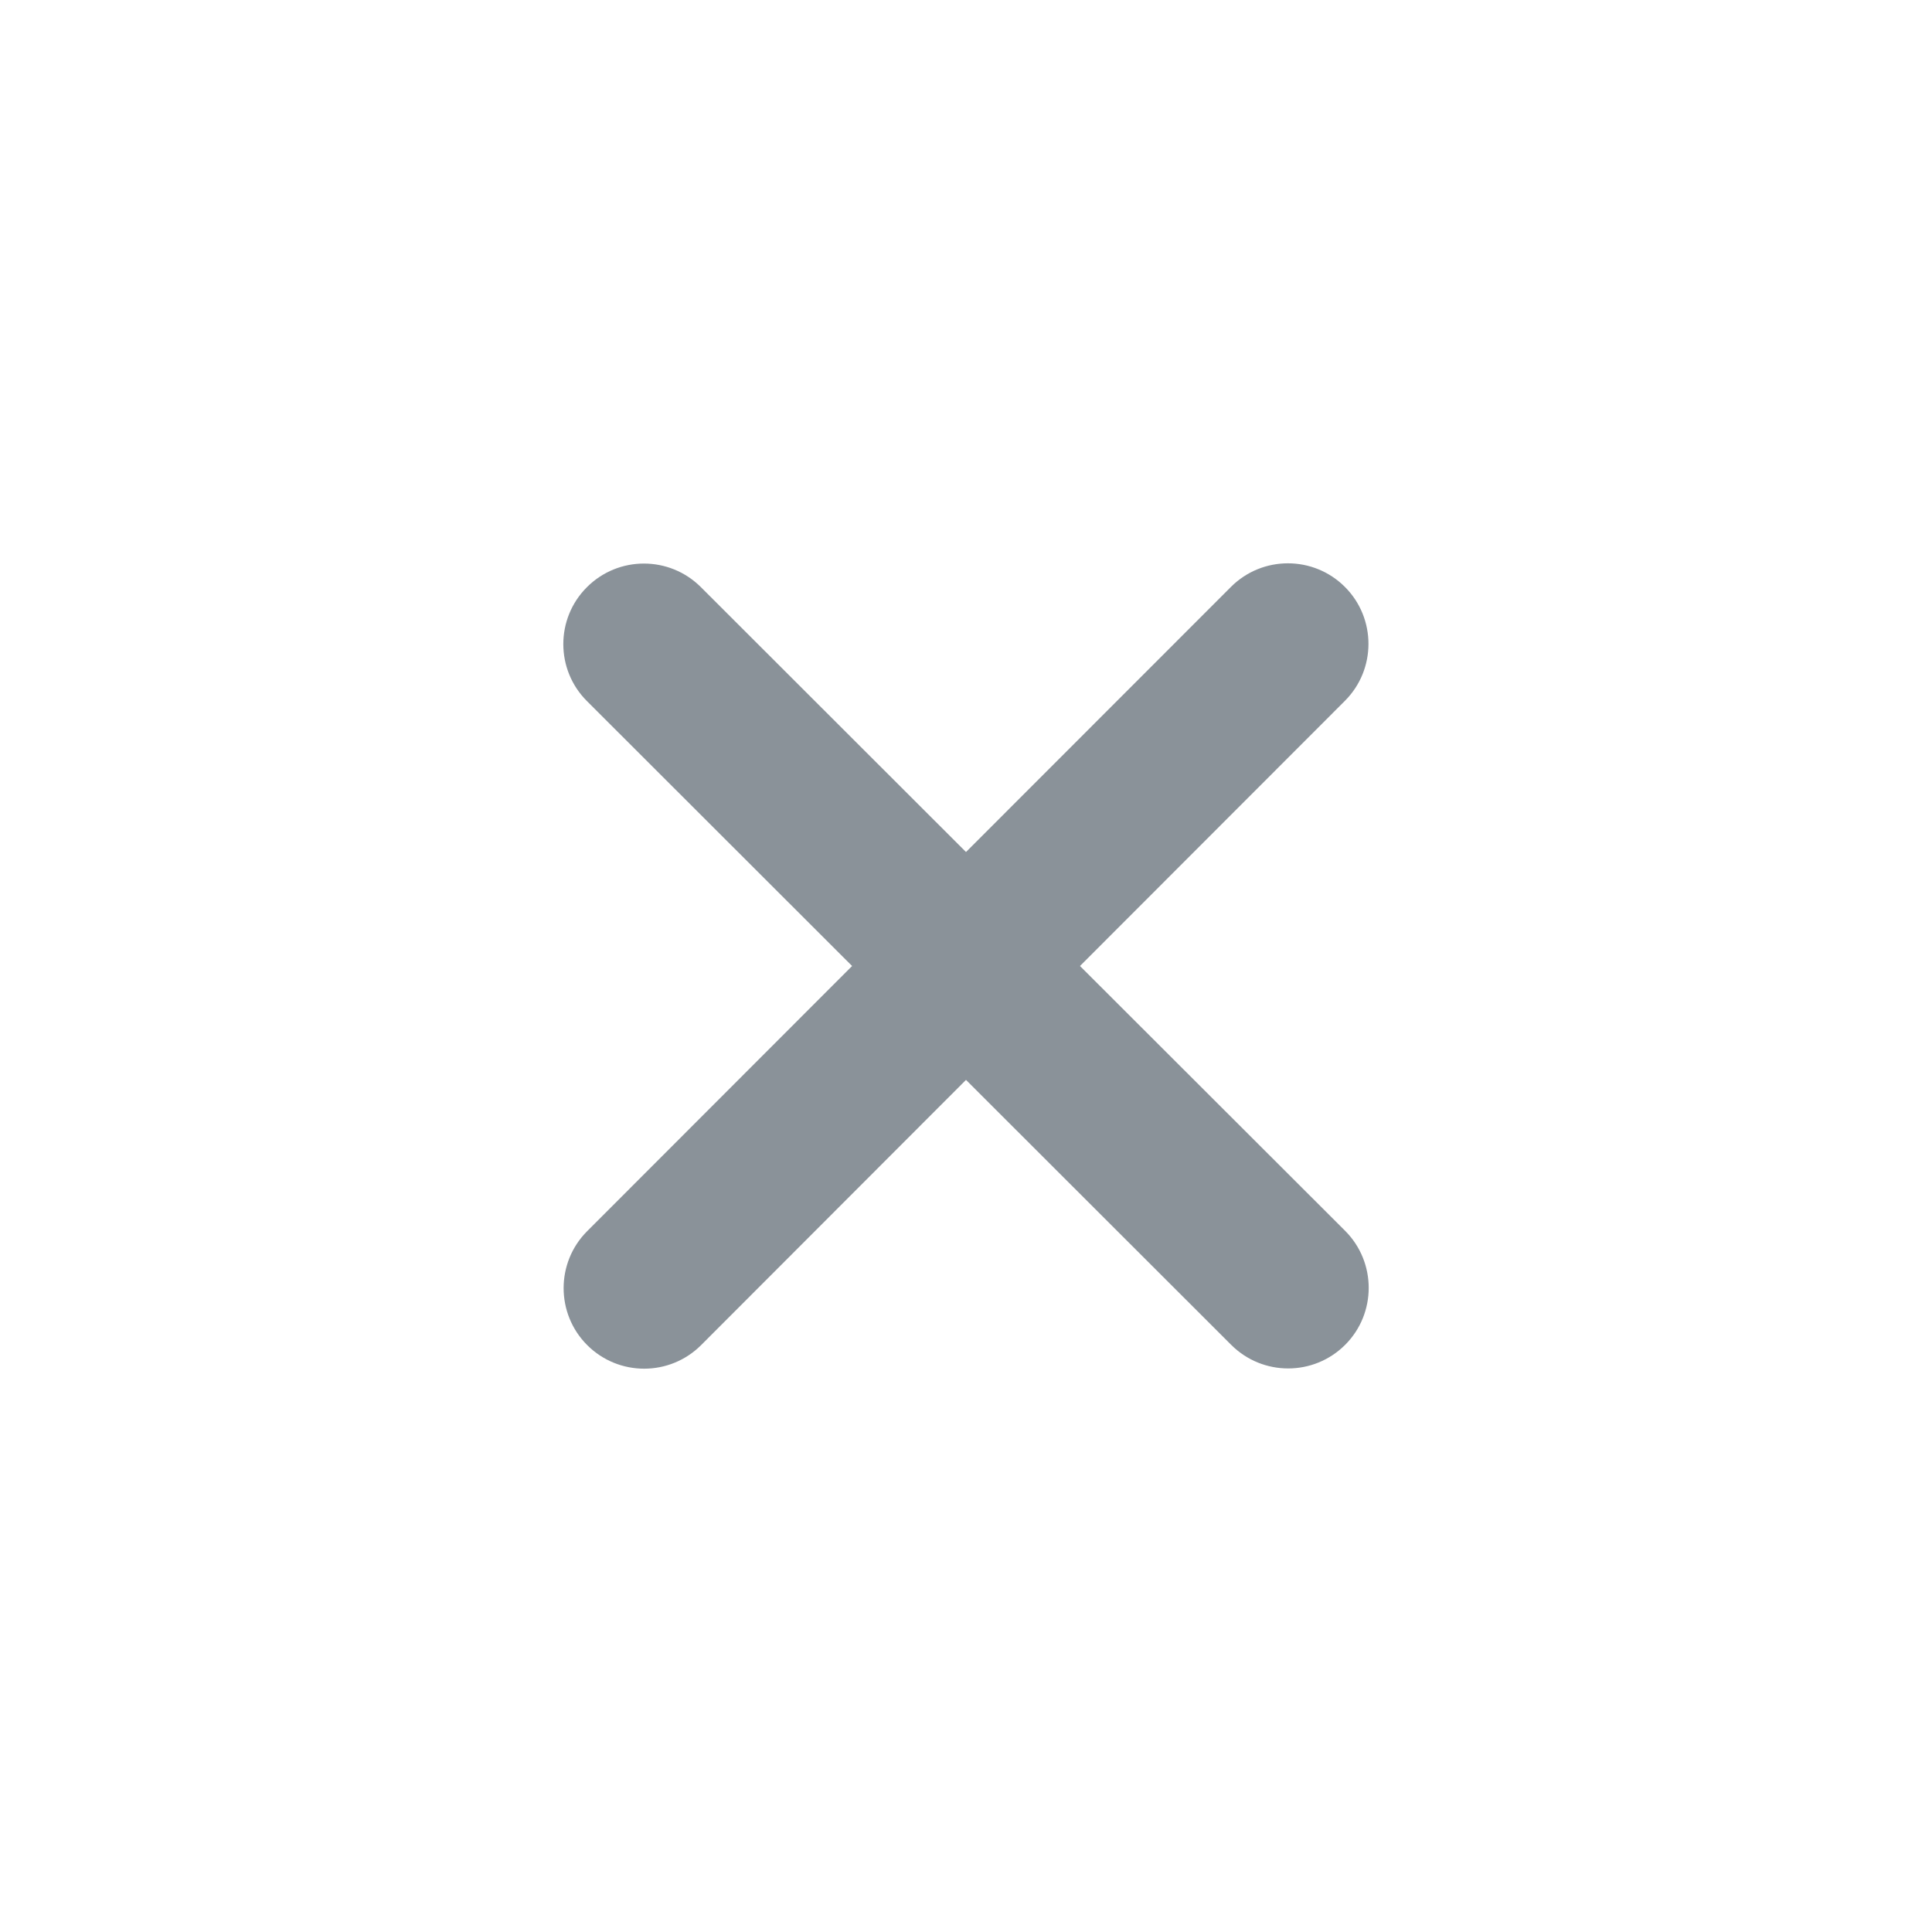 <svg width="24" height="24" viewBox="0 0 24 24" fill="none" xmlns="http://www.w3.org/2000/svg">
<path d="M16.707 8.706C17.097 8.316 17.097 7.681 16.707 7.291C16.316 6.9 15.682 6.9 15.291 7.291L12 10.584L8.707 7.294C8.316 6.903 7.682 6.903 7.291 7.294C6.9 7.684 6.9 8.319 7.291 8.709L10.585 12L7.294 15.294C6.904 15.684 6.904 16.319 7.294 16.709C7.685 17.1 8.319 17.1 8.71 16.709L12 13.415L15.294 16.706C15.685 17.097 16.319 17.097 16.71 16.706C17.1 16.316 17.1 15.681 16.71 15.29L13.416 12L16.707 8.706Z" fill="#8A9299"/>
</svg>

